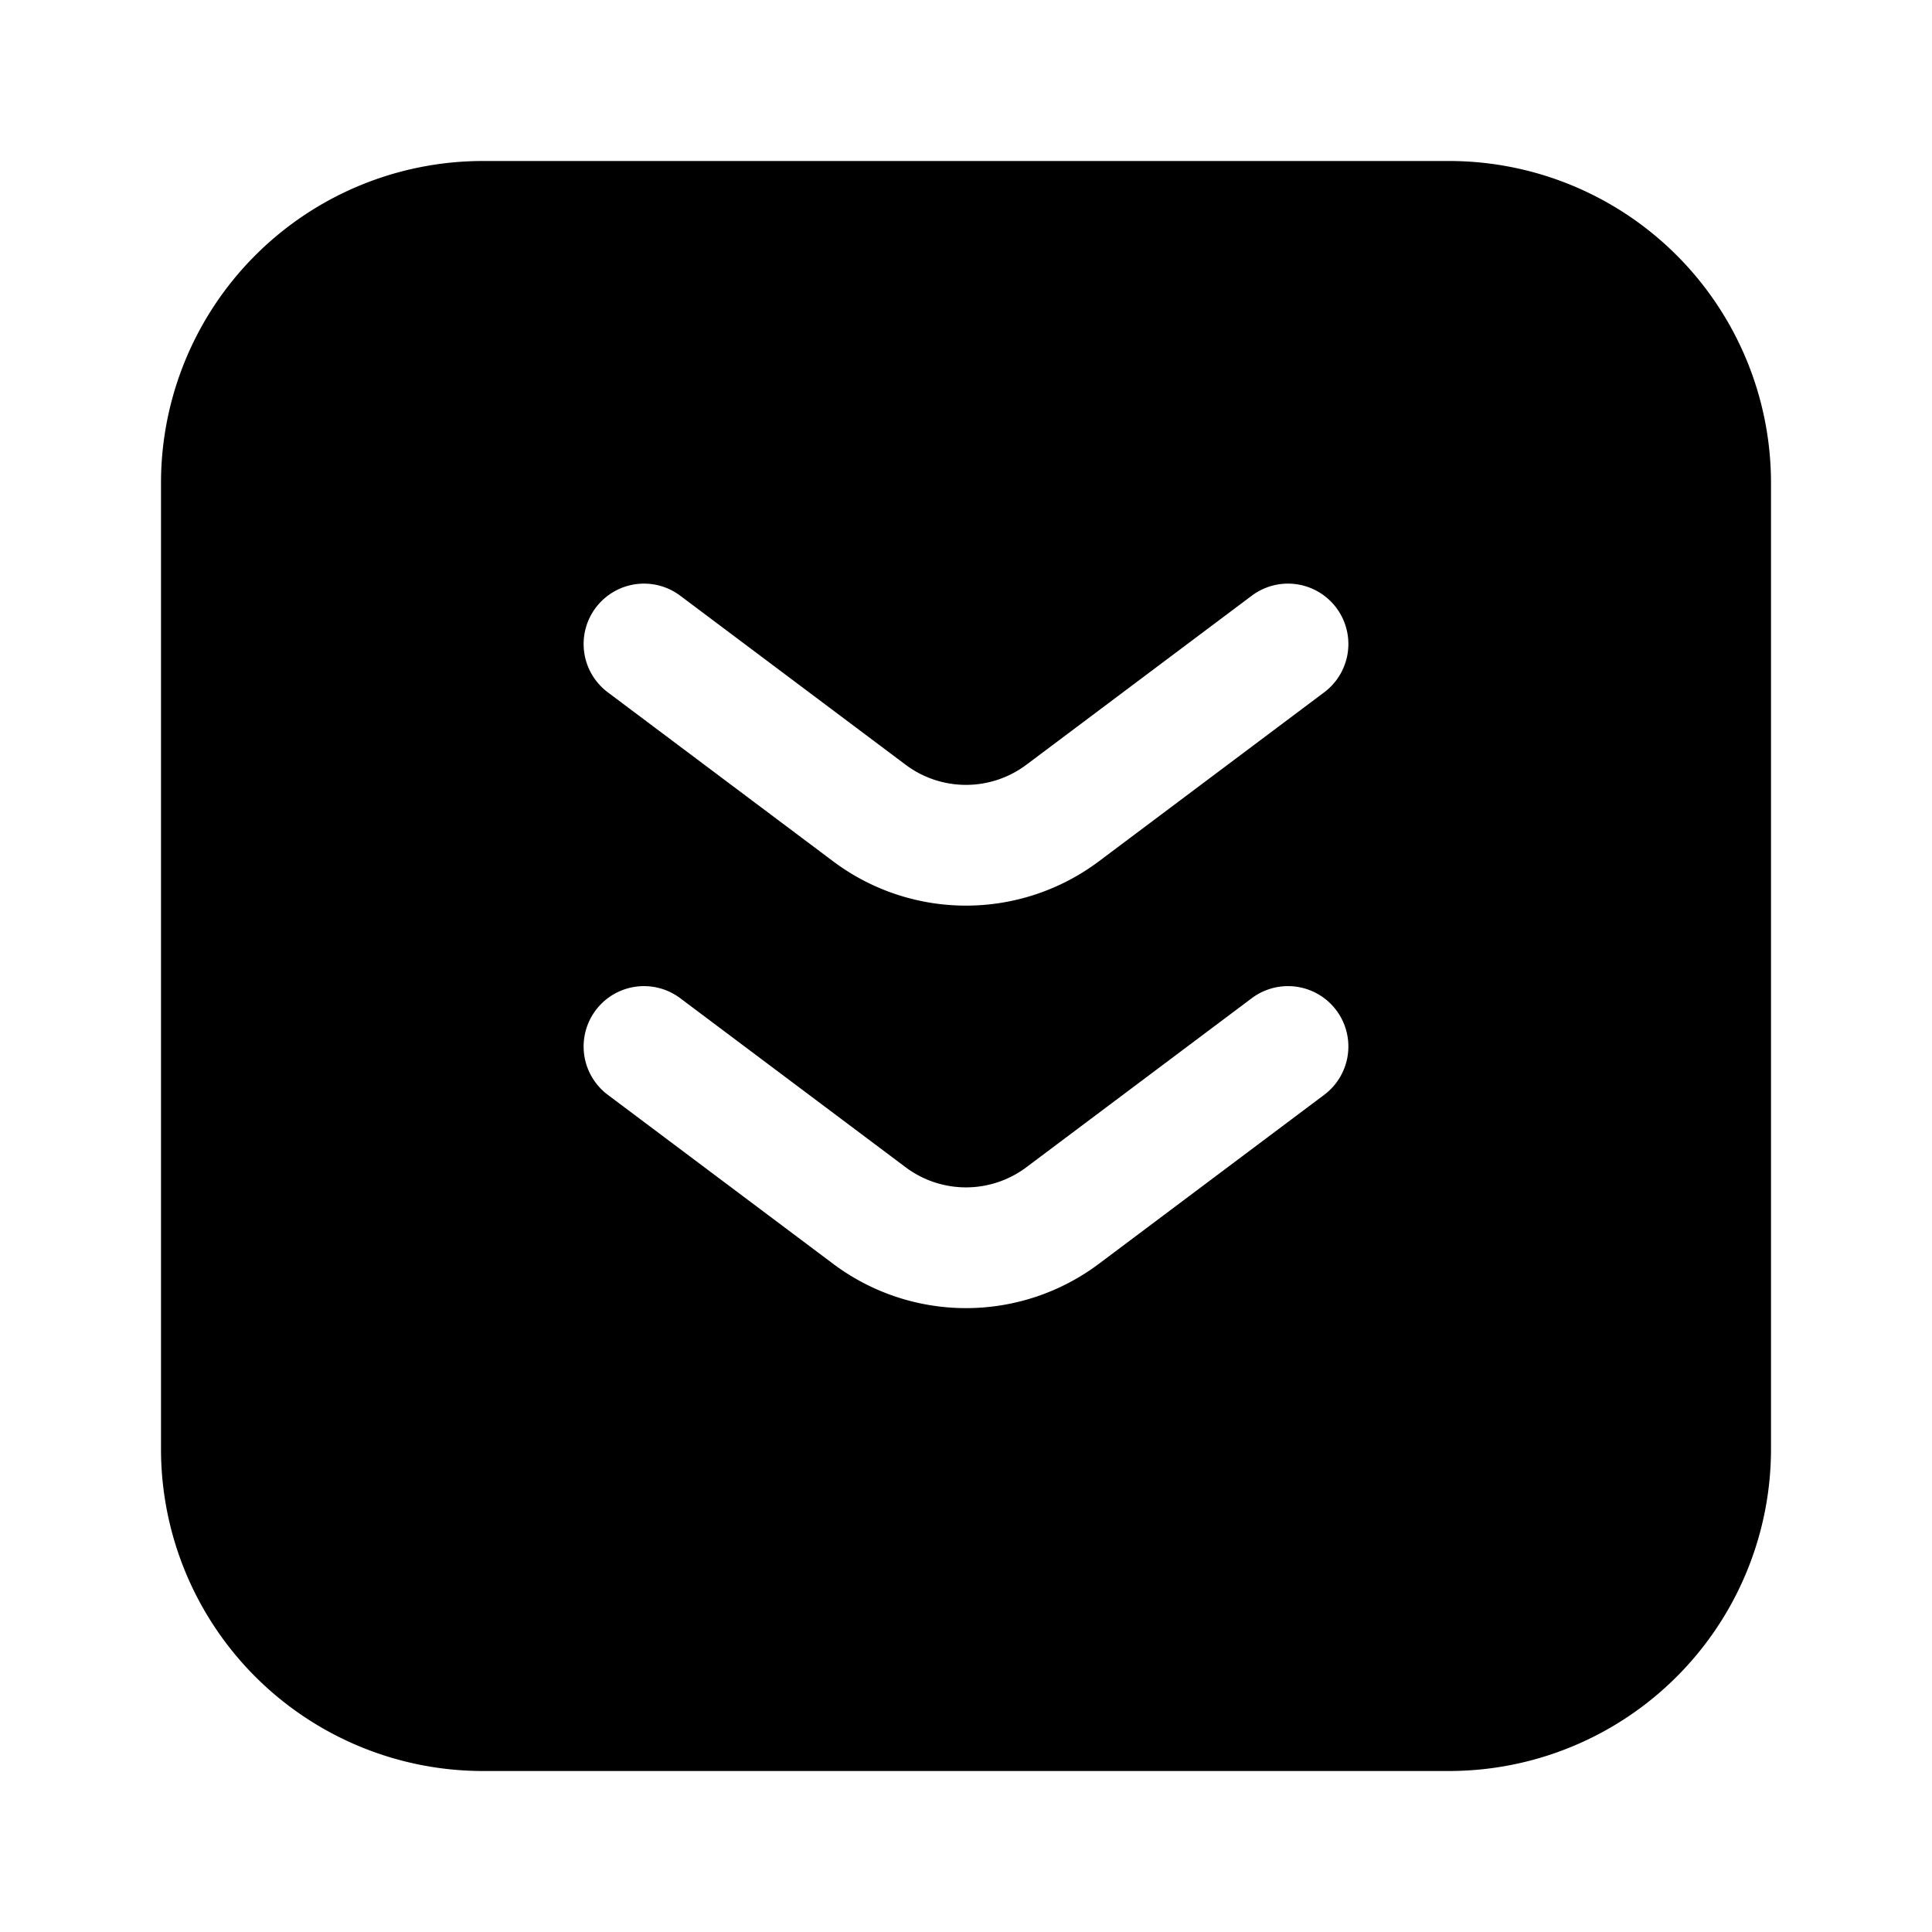 <svg xmlns="http://www.w3.org/2000/svg" width="1em" height="1em" viewBox="0 0 24 24">
  <path fill="currentColor" fill-rule="evenodd" d="M6 2h12a4 4 0 0 1 4 4v12a4 4 0 0 1-4 4H6a4 4 0 0 1-4-4V6a4 4 0 0 1 4-4Zm1.4 5.55a.75.75 0 0 1 1.05-.15l2.8 2.1a1.25 1.25 0 0 0 1.5 0l2.8-2.1a.75.75 0 0 1 .9 1.2l-2.8 2.1a2.75 2.75 0 0 1-3.3 0l-2.8-2.1a.75.75 0 0 1-.15-1.05Zm1.05 4.85a.75.75 0 0 0-.9 1.2l2.8 2.1a2.75 2.75 0 0 0 3.3 0l2.8-2.1a.75.75 0 1 0-.9-1.2l-2.8 2.1a1.25 1.25 0 0 1-1.5 0l-2.8-2.1Z" clip-rule="evenodd"/>
</svg>
